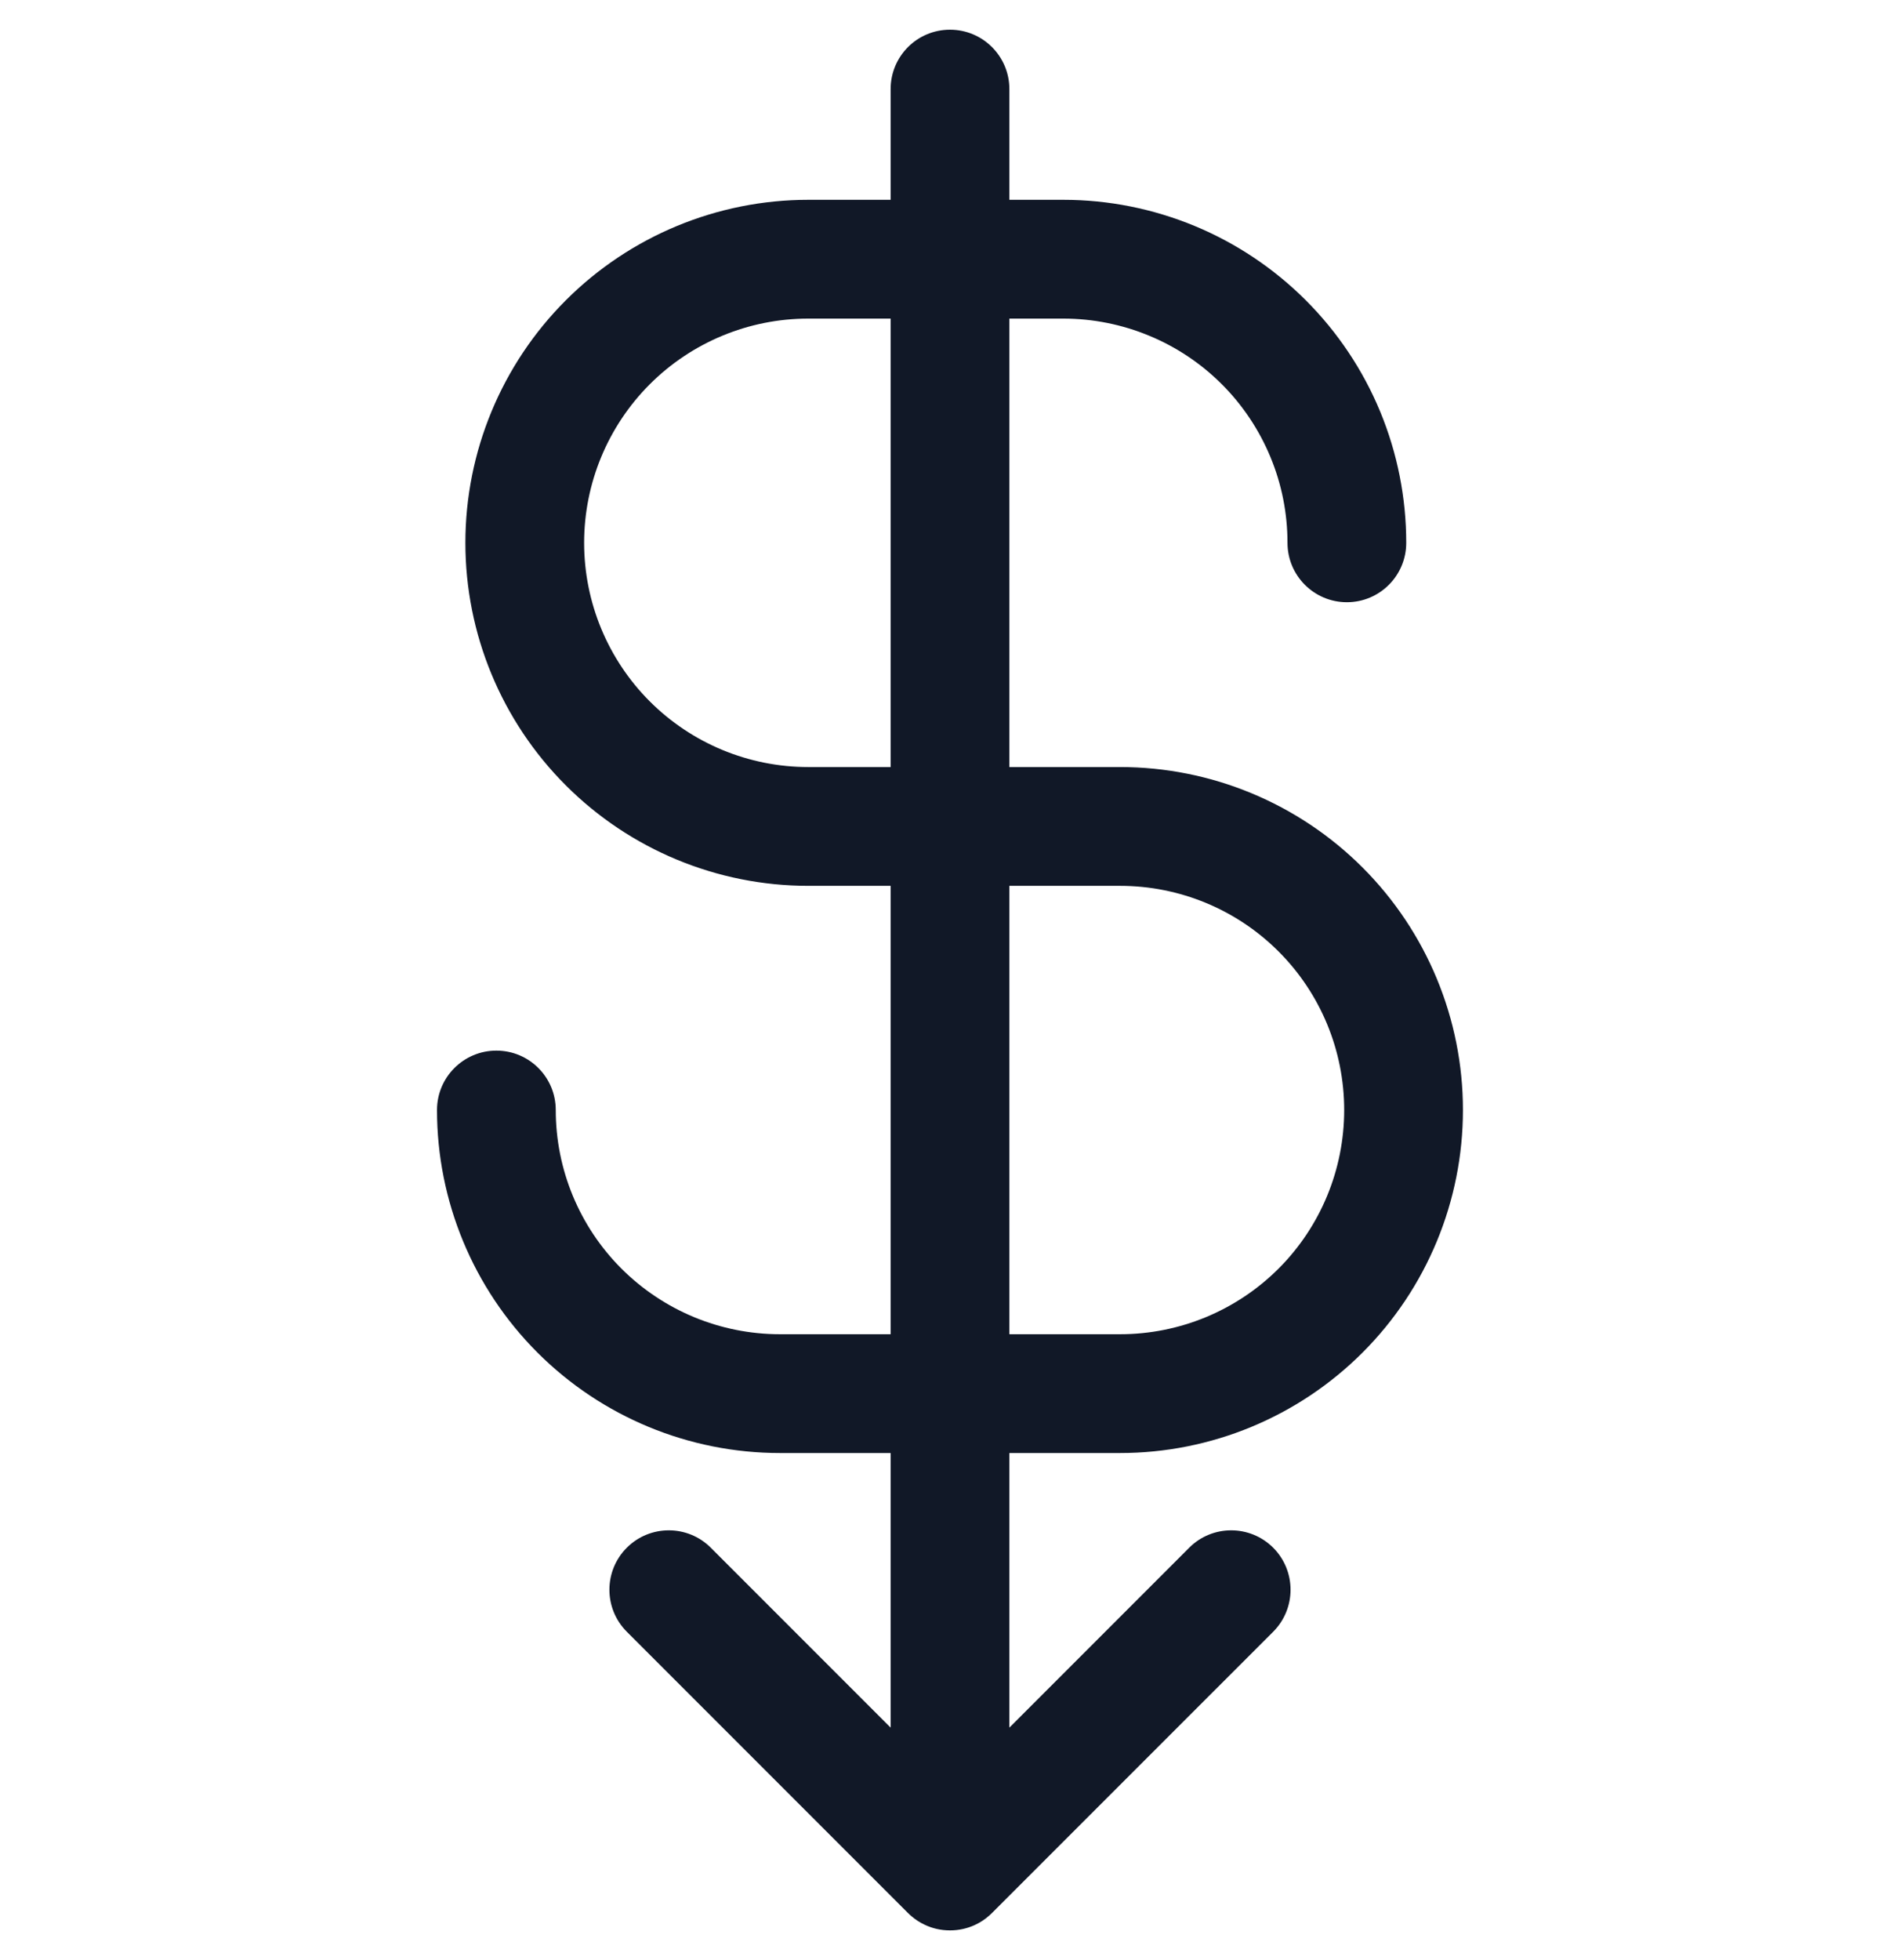 <svg width="32" height="33" viewBox="0 0 32 33" fill="none" xmlns="http://www.w3.org/2000/svg">
<path fill-rule="evenodd" clip-rule="evenodd" d="M16 0.5C16.552 0.5 17 0.947 17 1.5V3.364H17.91C18.668 3.364 19.419 3.514 20.12 3.804C20.82 4.094 21.457 4.52 21.993 5.056C22.529 5.592 22.955 6.229 23.245 6.929C23.535 7.63 23.684 8.381 23.684 9.139C23.684 9.691 23.237 10.139 22.684 10.139C22.132 10.139 21.684 9.691 21.684 9.139C21.684 8.643 21.587 8.152 21.397 7.695C21.207 7.237 20.929 6.82 20.579 6.47C20.228 6.119 19.812 5.841 19.354 5.652C18.896 5.462 18.405 5.364 17.91 5.364H17V12.914H18.865C20.396 12.914 21.865 13.522 22.948 14.605C24.031 15.688 24.639 17.157 24.639 18.688C24.639 20.22 24.031 21.689 22.948 22.772C21.865 23.855 20.396 24.463 18.865 24.463H17V29.086L20.029 26.057C20.419 25.667 21.052 25.667 21.443 26.057C21.833 26.448 21.833 27.081 21.443 27.472L16.711 32.203C16.696 32.218 16.682 32.232 16.666 32.246C16.589 32.315 16.504 32.37 16.414 32.411C16.288 32.468 16.148 32.5 16 32.5C15.846 32.5 15.7 32.466 15.57 32.403C15.495 32.368 15.423 32.322 15.357 32.266C15.332 32.246 15.309 32.224 15.287 32.202L10.557 27.472C10.166 27.081 10.166 26.448 10.557 26.057C10.947 25.667 11.581 25.667 11.971 26.057L15 29.086V24.463H13.135C11.604 24.463 10.135 23.855 9.052 22.772C7.969 21.689 7.36 20.22 7.36 18.688C7.36 18.136 7.808 17.688 8.36 17.688C8.913 17.688 9.36 18.136 9.36 18.688C9.36 19.689 9.758 20.65 10.466 21.358C11.174 22.065 12.134 22.463 13.135 22.463H15V14.914H13.613C12.081 14.914 10.612 14.305 9.529 13.222C8.446 12.139 7.838 10.671 7.838 9.139C7.838 7.608 8.446 6.139 9.529 5.056C10.612 3.973 12.081 3.364 13.613 3.364H15V1.5C15 0.947 15.447 0.5 16 0.5ZM13.613 5.364H15V12.914H13.613C12.611 12.914 11.651 12.516 10.943 11.808C10.236 11.1 9.838 10.14 9.838 9.139C9.838 8.138 10.236 7.178 10.943 6.47C11.651 5.762 12.611 5.364 13.613 5.364ZM18.865 22.463H17V14.914H18.865C19.866 14.914 20.826 15.311 21.534 16.019C22.242 16.727 22.639 17.687 22.639 18.688C22.639 19.689 22.242 20.65 21.534 21.358C20.826 22.065 19.866 22.463 18.865 22.463Z" fill="#111827"/>
</svg>
